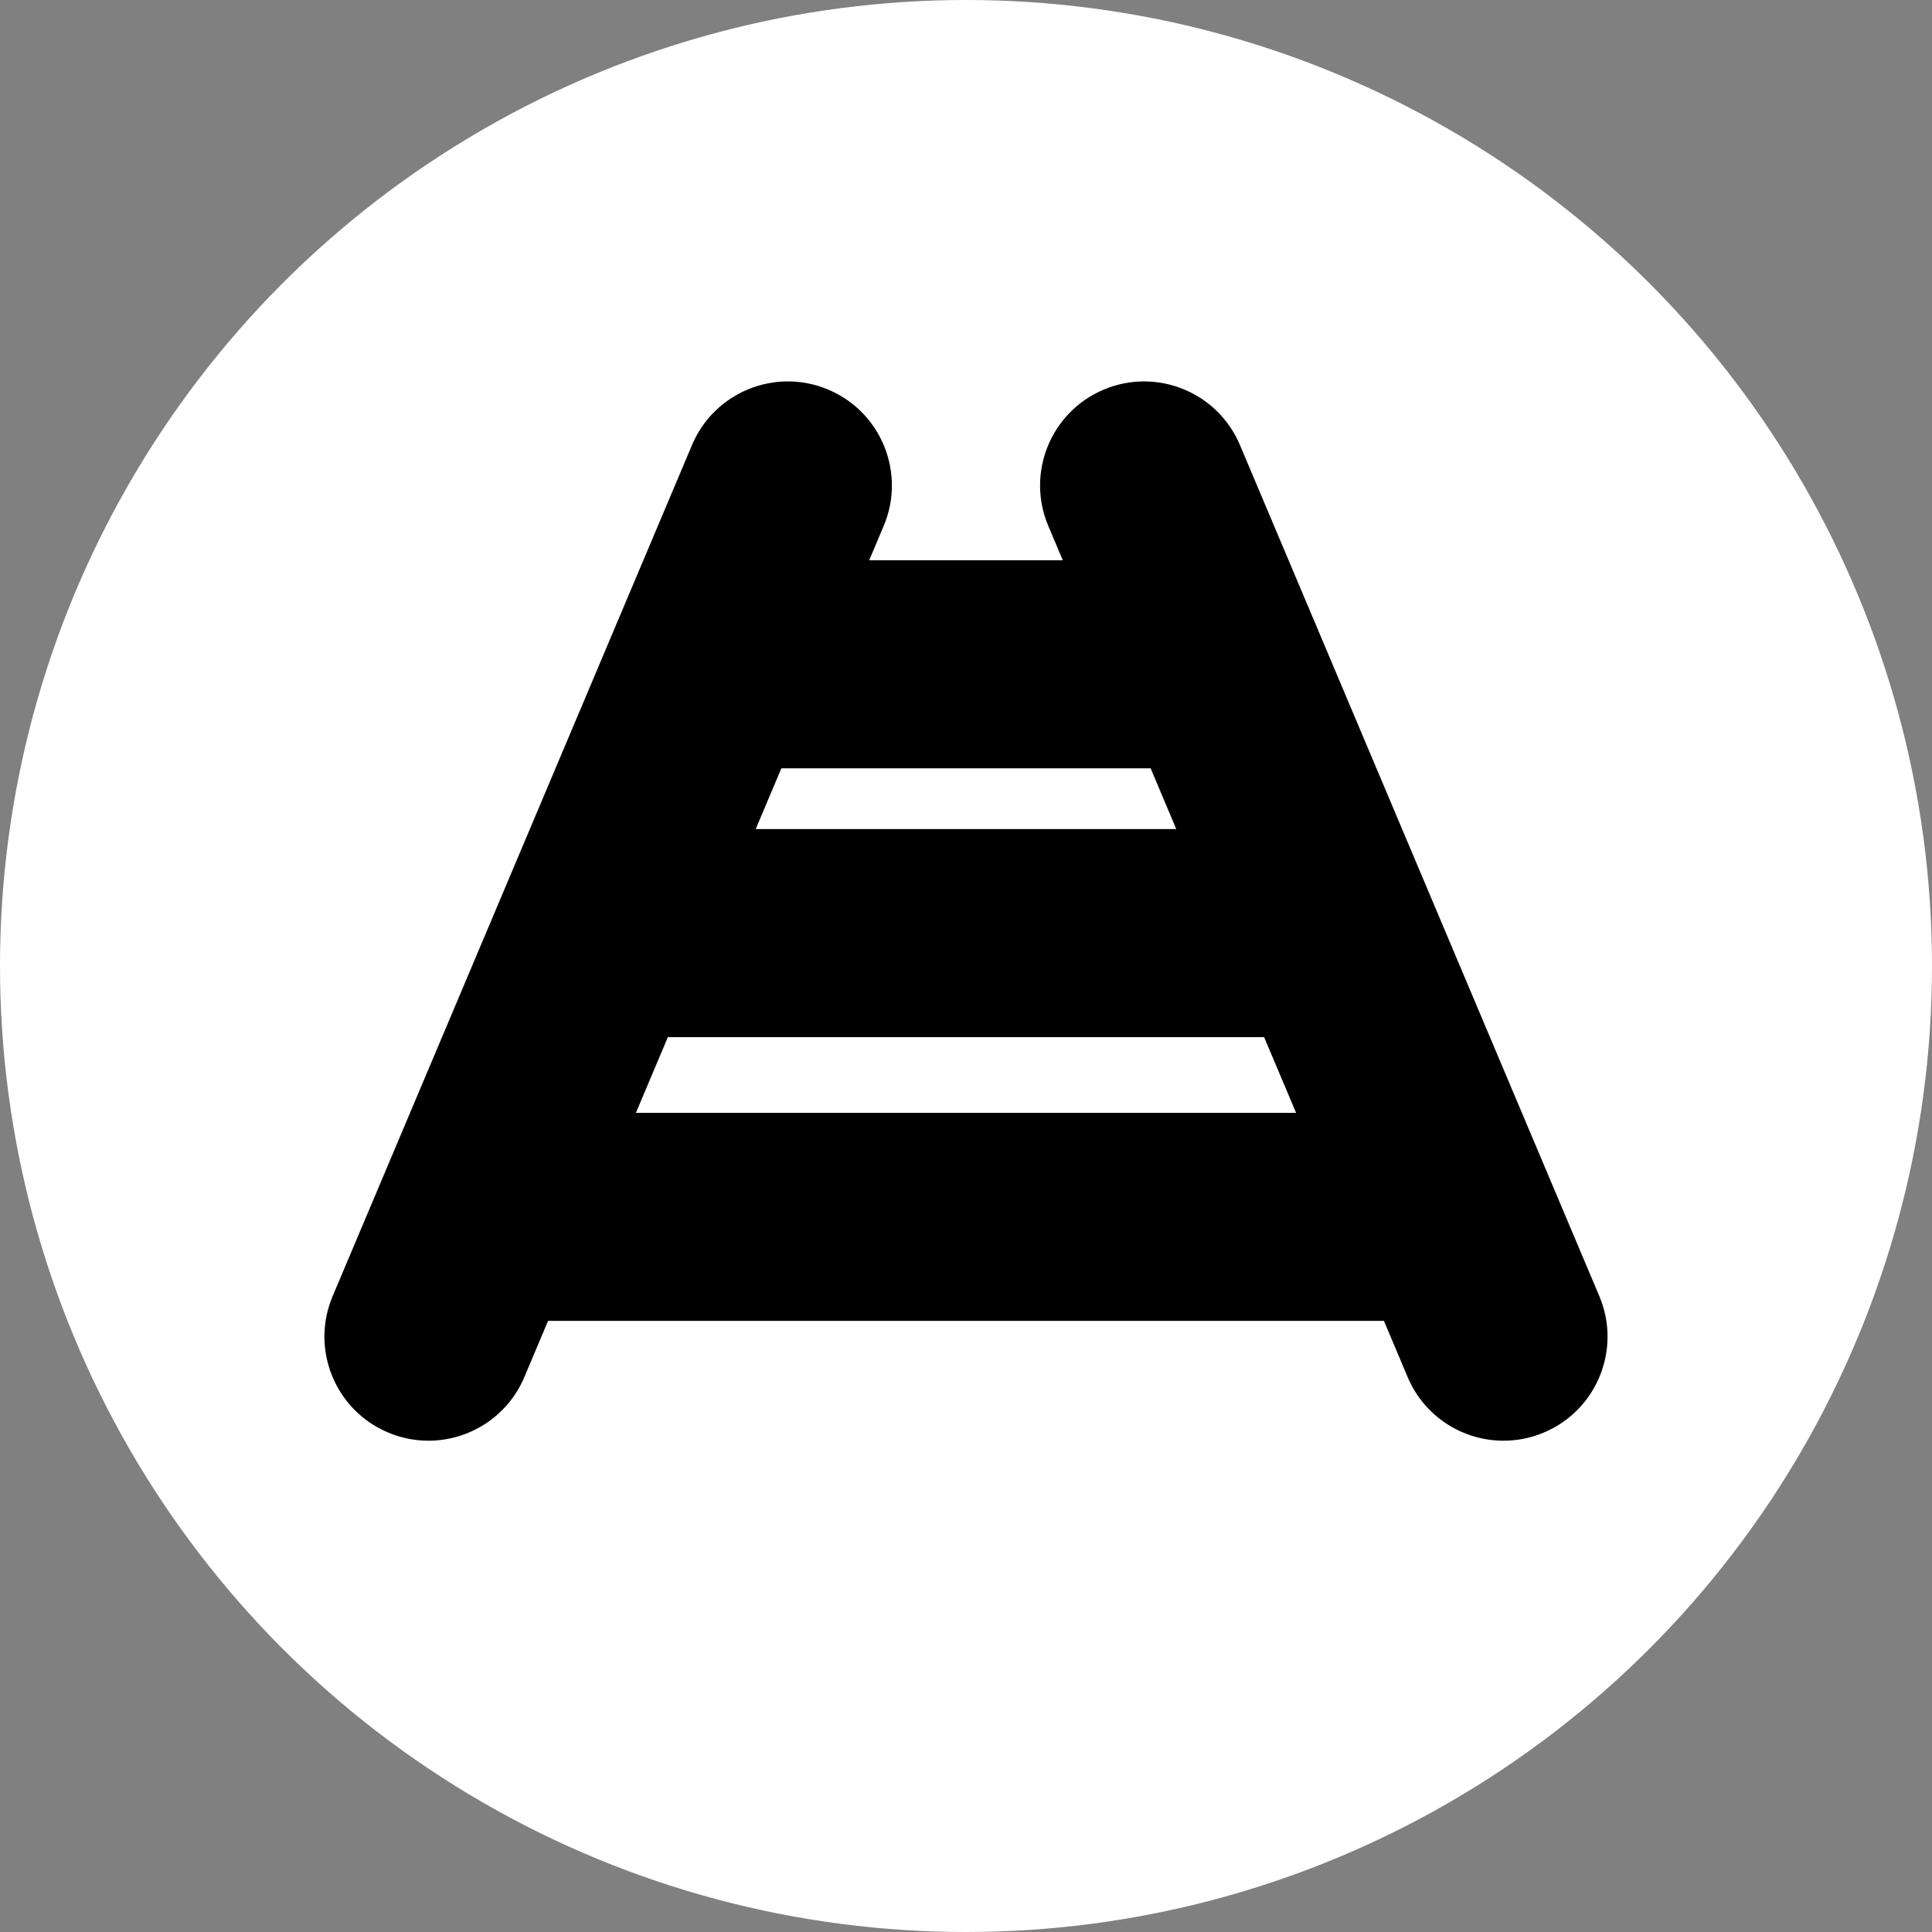 <?xml version="1.0" encoding="UTF-8" standalone="no"?>
<svg width="76px" height="76px" viewBox="0 0 76 76" version="1.1" xmlns="http://www.w3.org/2000/svg" xmlns:xlink="http://www.w3.org/1999/xlink">
    <rect x="0" y="0" width="76" height="76" fill="#808080" stroke="none"/>
    <!-- Generator: Sketch 3.6.1 (26313) - http://www.bohemiancoding.com/sketch -->
    <title>Slice 1</title>
    <desc>Created with Sketch.</desc>
    <defs></defs>
    <g id="rail" stroke="none" stroke-width="1" fill="none" fill-rule="evenodd">
        <g id="rail-content">
            <circle id="oval" fill="#FFFFFF" cx="38" cy="38" r="38"></circle>
            <path d="M30.994,18.097 L16.856,51.581" id="shape" fill="#FFFFFF"></path>
            <path d="M16.854,56.674 C16.323,56.674 15.784,56.57 15.264,56.351 C13.181,55.472 12.206,53.071 13.085,50.989 L27.222,17.506 C28.101,15.423 30.502,14.448 32.583,15.327 C34.666,16.206 35.641,18.607 34.762,20.689 L20.626,54.172 C19.966,55.735 18.45,56.674 16.854,56.674 L16.854,56.674 Z" id="shape" fill="#000000"></path>
            <path d="M45.006,19.097 L59.144,52.581" id="shape" fill="#FFFFFF"></path>
            <path d="M59.145,56.674 C57.549,56.674 56.033,55.735 55.374,54.172 L41.237,20.689 C40.357,18.607 41.333,16.207 43.415,15.327 C45.496,14.449 47.898,15.423 48.776,17.506 L62.914,50.989 C63.793,53.071 62.818,55.471 60.736,56.351 C60.216,56.57 59.676,56.674 59.145,56.674 L59.145,56.674 Z" id="shape" fill="#000000"></path>
            <path d="M47.963,30.224 L29.009,30.224 C26.749,30.224 24.917,28.392 24.917,26.132 C24.917,23.872 26.75,22.04 29.009,22.04 L47.964,22.04 C50.225,22.04 52.057,23.872 52.057,26.132 C52.057,28.392 50.224,30.224 47.963,30.224 L47.963,30.224 Z" id="shape" fill="#000000"></path>
            <path d="M52.075,40.799 L23.925,40.799 C21.665,40.799 19.833,38.966 19.833,36.707 C19.833,34.447 21.665,32.614 23.925,32.614 L52.075,32.614 C54.335,32.614 56.168,34.447 56.168,36.707 C56.167,38.967 54.334,40.799 52.075,40.799 L52.075,40.799 Z" id="shape" fill="#000000"></path>
            <path d="M56.167,51.96 L19.708,51.96 C17.448,51.96 15.616,50.128 15.616,47.868 C15.616,45.608 17.448,43.776 19.708,43.776 L56.167,43.776 C58.427,43.776 60.26,45.608 60.26,47.868 C60.26,50.128 58.427,51.96 56.167,51.96 L56.167,51.96 Z" id="shape" fill="#000000"></path>
        </g>
    </g>
</svg>